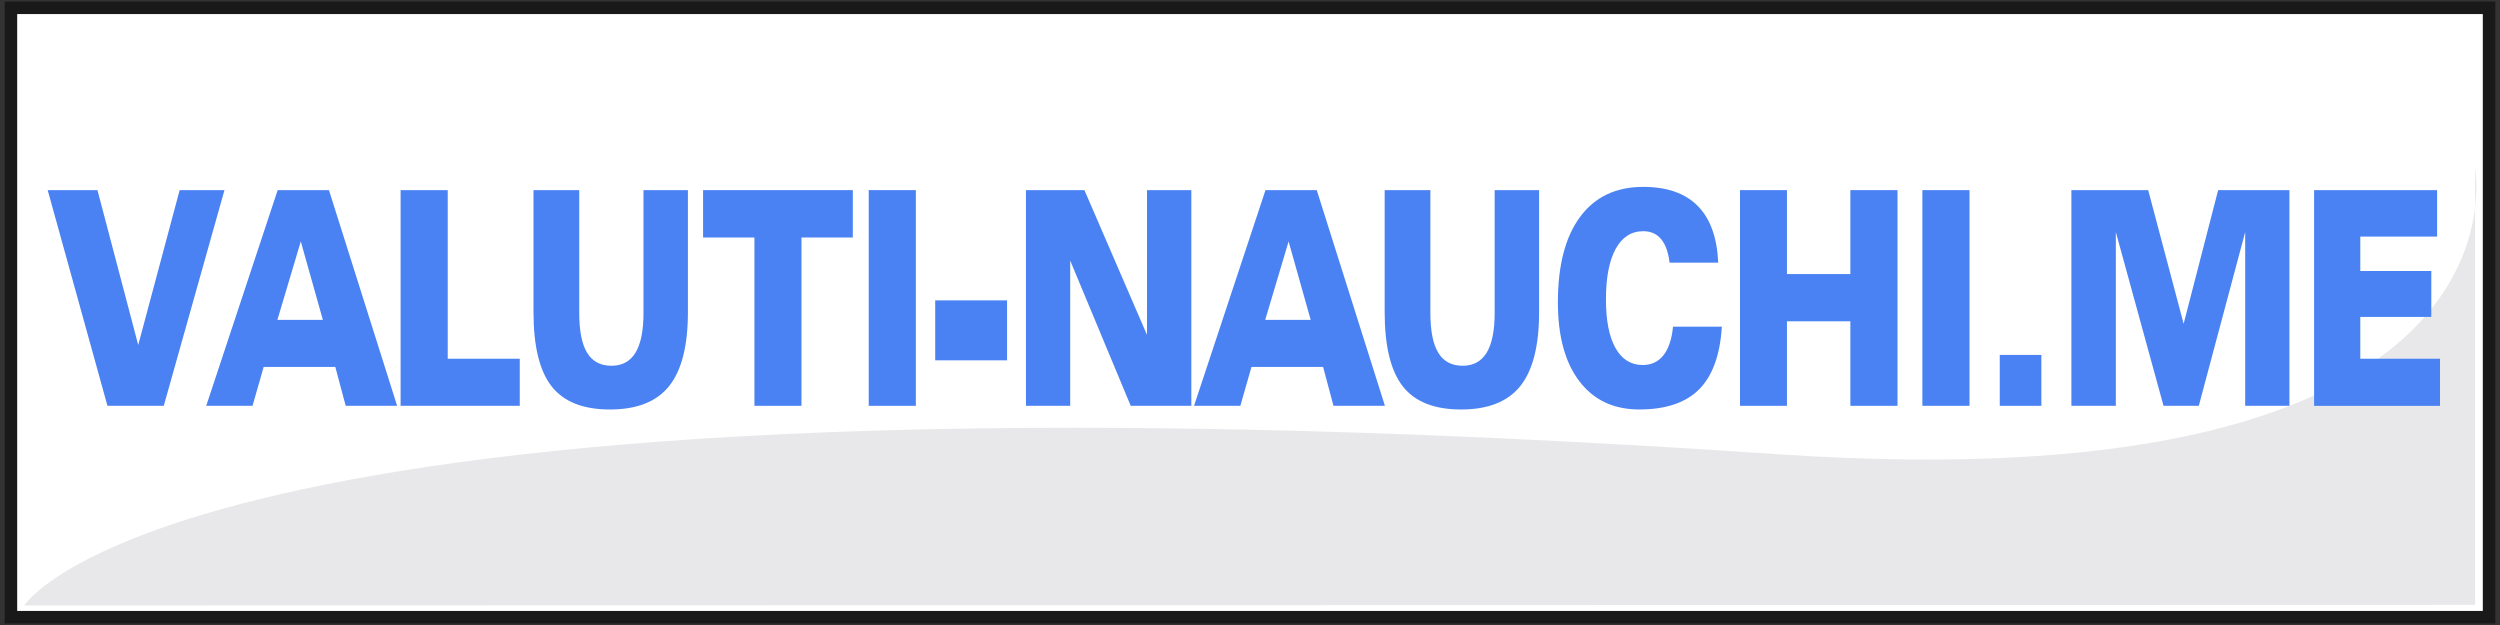 <?xml version="1.0" encoding="utf-8"?>
<!-- Generator: Adobe Illustrator 15.0.0, SVG Export Plug-In . SVG Version: 6.00 Build 0)  -->
<!DOCTYPE svg PUBLIC "-//W3C//DTD SVG 1.1//EN" "http://www.w3.org/Graphics/SVG/1.1/DTD/svg11.dtd">
<svg version="1.1" xmlns="http://www.w3.org/2000/svg" xmlns:xlink="http://www.w3.org/1999/xlink" x="0px" y="0px" width="200px"
	 height="50px" viewBox="0 0 200 50" style="enable-background:new 0 0 200 50;" xml:space="preserve">
<rect x="0" y="0" width="200" height="50" fill="#333333" stroke="none"/>
<style type="text/css">
<![CDATA[
	.st0{fill:#4A82F4;}
	.st1{fill:#E8E8EA;}
	.st2{fill:#FFFFFF;stroke:#191919;stroke-miterlimit:10;}
]]>
</style>
<g id="Layer_1">
	<rect x="0.875" y="0.625" class="st2" width="198.25" height="48.75"/>
</g>
<g id="Layer_3">
	<path class="st1" d="M1.938,48.438c0,0,12.671-20.768,140.227-12.104c60.964,4.141,55.842-22.896,55.842-22.896v34.953
		L1.938,48.438z"/>
</g>
<g id="Layer_2">
	<g>
		<path class="st0" d="M8.597,32.466L3.815,15.209h3.981l3.262,12.39l3.315-12.39h3.584l-4.856,17.257H8.597z"/>
		<path class="st0" d="M20.202,32.466h-3.704l5.717-17.257h4.101l5.455,17.257h-4.115l-0.831-3.112h-5.732L20.202,32.466z
			 M25.829,25.587l-1.766-6.271l-1.871,6.271H25.829z"/>
		<path class="st0" d="M41.581,28.698v3.768h-9.533V15.209h3.771v13.489H41.581z"/>
		<path class="st0" d="M42.68,15.209h3.659v9.828c0,1.435,0.21,2.497,0.632,3.188c0.421,0.69,1.071,1.035,1.949,1.035
			c0.858,0,1.499-0.351,1.923-1.053s0.636-1.759,0.636-3.17v-9.828h3.554v9.758c0,2.69-0.5,4.662-1.5,5.914s-2.58,1.878-4.74,1.878
			c-2.145,0-3.7-0.618-4.666-1.854s-1.448-3.216-1.448-5.938V15.209z"/>
		<path class="st0" d="M60.354,32.466V19h-4.108v-3.791h11.98V19h-4.108v13.466H60.354z"/>
		<path class="st0" d="M69.498,32.466V15.209h3.771v17.257H69.498z"/>
		<path class="st0" d="M80.565,28.827h-5.747V24.03h5.747V28.827z"/>
		<path class="st0" d="M82.077,32.466V15.209h4.677l5.006,11.583V15.209h3.547v17.257h-4.849l-4.841-11.618v11.618H82.077z"/>
		<path class="st0" d="M99.227,32.466h-3.704l5.716-17.257h4.101l5.455,17.257h-4.115l-0.831-3.112h-5.731L99.227,32.466z
			 M104.854,25.587l-1.766-6.271l-1.871,6.271H104.854z"/>
		<path class="st0" d="M110.772,15.209h3.659v9.828c0,1.435,0.211,2.497,0.633,3.188c0.421,0.69,1.071,1.035,1.949,1.035
			c0.857,0,1.499-0.351,1.923-1.053s0.636-1.759,0.636-3.17v-9.828h3.555v9.758c0,2.69-0.5,4.662-1.5,5.914
			c-1.001,1.252-2.581,1.878-4.74,1.878c-2.146,0-3.7-0.618-4.666-1.854c-0.965-1.236-1.448-3.216-1.448-5.938V15.209z"/>
		<path class="st0" d="M133.565,21.012c-0.1-0.834-0.326-1.462-0.678-1.884s-0.826-0.632-1.425-0.632
			c-0.958,0-1.695,0.474-2.212,1.421c-0.516,0.948-0.774,2.295-0.774,4.042c0,1.686,0.255,2.979,0.764,3.885
			c0.509,0.904,1.234,1.357,2.178,1.357c0.693,0,1.245-0.26,1.657-0.778c0.411-0.519,0.667-1.281,0.767-2.287h3.906
			c-0.14,2.262-0.744,3.931-1.814,5.007s-2.668,1.615-4.793,1.615c-2.05,0-3.647-0.753-4.792-2.259
			c-1.146-1.505-1.718-3.607-1.718-6.306c0-2.956,0.591-5.235,1.773-6.838s2.868-2.404,5.059-2.404c1.9,0,3.354,0.509,4.358,1.527
			s1.55,2.529,1.635,4.534H133.565z"/>
		<path class="st0" d="M139.199,32.466V15.209h3.757v6.716h5.073v-6.716h3.771v17.257h-3.771v-6.763h-5.073v6.763H139.199z"/>
		<path class="st0" d="M153.79,32.466V15.209h3.771v17.257H153.79z"/>
		<path class="st0" d="M163.309,32.466h-3.329v-4.071h3.329V32.466z"/>
		<path class="st0" d="M165.711,32.466V15.209h6.144l2.836,10.693l2.761-10.693h5.702v17.257h-3.539V18.567l-3.712,13.899h-2.821
			l-3.815-13.899v13.899H165.711z"/>
		<path class="st0" d="M185.128,32.466V15.209h9.84v3.721h-6.144v2.749h5.68v3.674h-5.68v3.346h6.376v3.768H185.128z"/>
	</g>
</g>
</svg>
